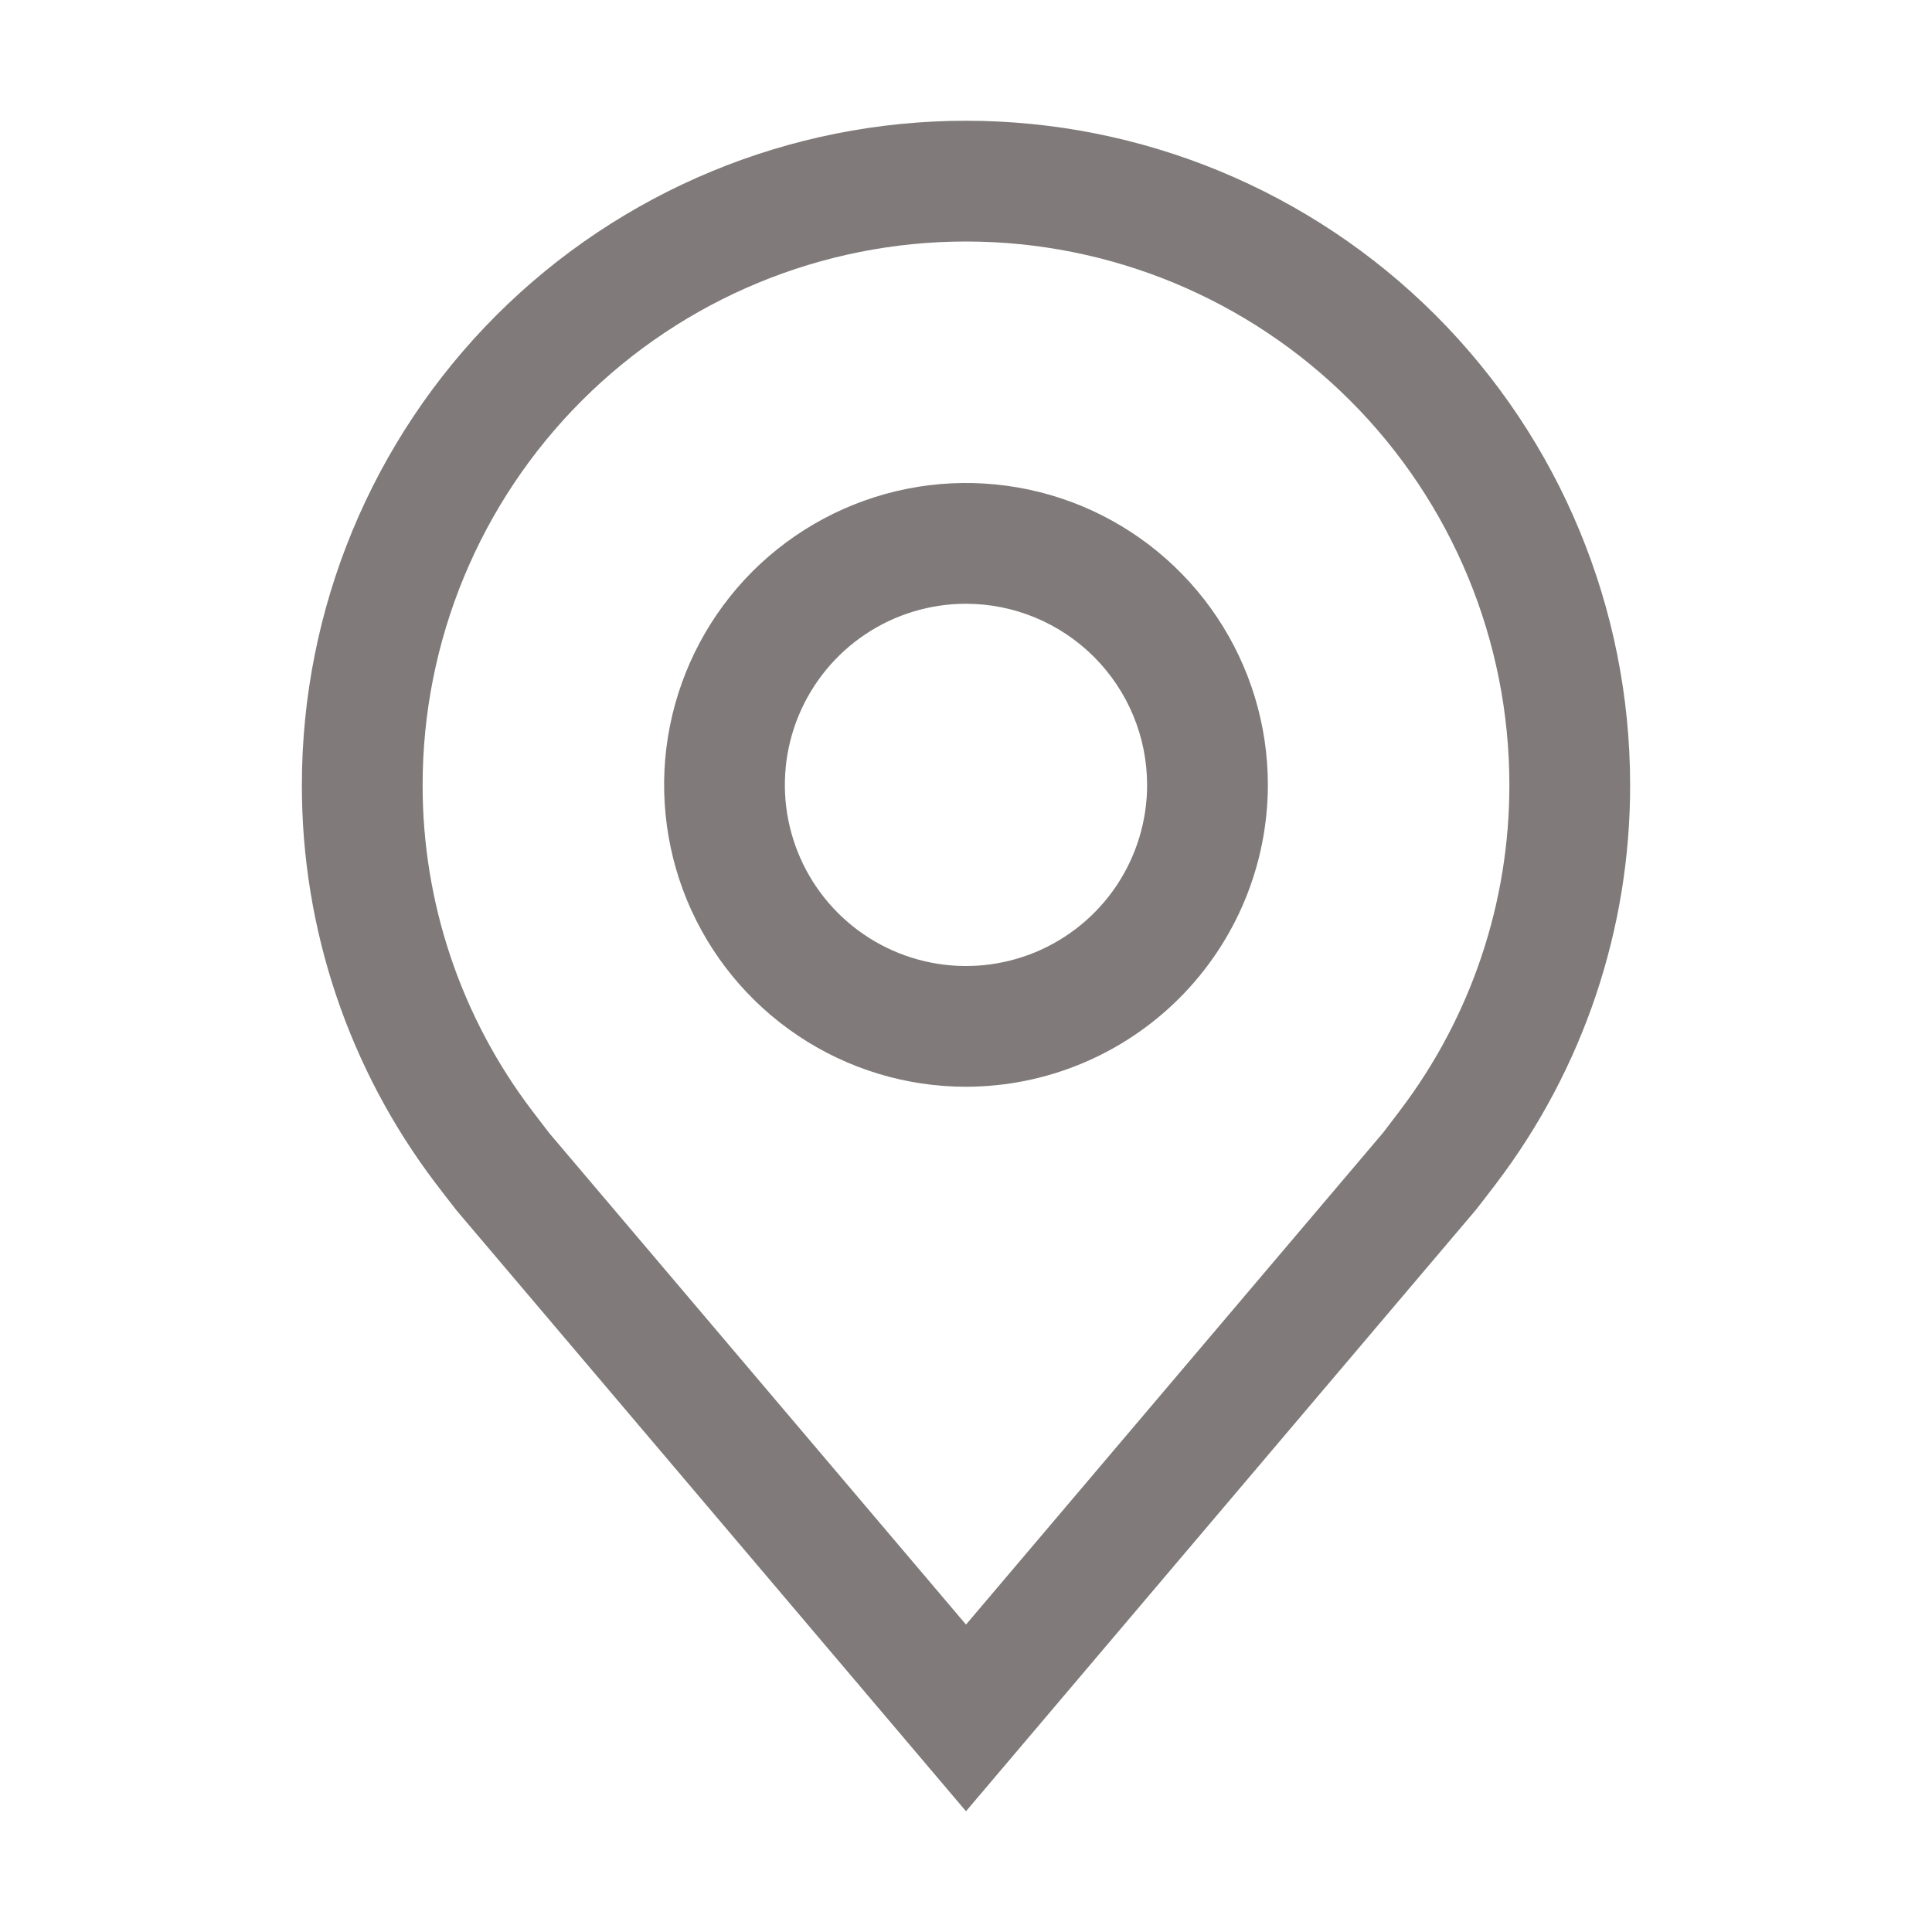 <svg width="24" height="24" viewBox="0 0 24 24" fill="none" xmlns="http://www.w3.org/2000/svg">
<path d="M12 13.5C11.258 13.5 10.533 13.28 9.917 12.868C9.3 12.456 8.819 11.87 8.535 11.185C8.252 10.5 8.177 9.746 8.322 9.018C8.467 8.291 8.824 7.623 9.348 7.098C9.873 6.574 10.541 6.217 11.268 6.072C11.996 5.927 12.75 6.002 13.435 6.285C14.12 6.569 14.706 7.05 15.118 7.667C15.53 8.283 15.75 9.008 15.75 9.75C15.749 10.744 15.353 11.697 14.65 12.4C13.947 13.103 12.994 13.499 12 13.5ZM12 7.5C11.555 7.5 11.12 7.632 10.75 7.879C10.38 8.126 10.092 8.478 9.921 8.889C9.751 9.3 9.706 9.752 9.793 10.189C9.88 10.625 10.094 11.026 10.409 11.341C10.724 11.656 11.125 11.87 11.561 11.957C11.998 12.044 12.45 11.999 12.861 11.829C13.272 11.658 13.624 11.37 13.871 11C14.118 10.63 14.25 10.195 14.25 9.75C14.249 9.153 14.012 8.582 13.59 8.16C13.168 7.738 12.597 7.501 12 7.5Z" fill="#807A7A"/>
<path d="M12 22.5L5.673 15.038C5.585 14.926 5.498 14.813 5.412 14.7C4.331 13.276 3.747 11.537 3.75 9.75C3.75 7.562 4.619 5.464 6.166 3.916C7.714 2.369 9.812 1.5 12 1.5C14.188 1.5 16.286 2.369 17.834 3.916C19.381 5.464 20.25 7.562 20.25 9.75C20.253 11.537 19.669 13.275 18.589 14.698L18.588 14.7C18.588 14.7 18.363 14.995 18.329 15.035L12 22.5ZM6.609 13.796C6.61 13.796 6.784 14.027 6.824 14.077L12 20.181L17.183 14.069C17.215 14.027 17.391 13.795 17.392 13.794C18.275 12.631 18.752 11.21 18.75 9.75C18.75 7.96 18.039 6.243 16.773 4.977C15.507 3.711 13.79 3 12 3C10.21 3 8.493 3.711 7.227 4.977C5.961 6.243 5.25 7.96 5.25 9.75C5.248 11.211 5.725 12.633 6.609 13.796Z" fill="#807A7A"/>
</svg>
